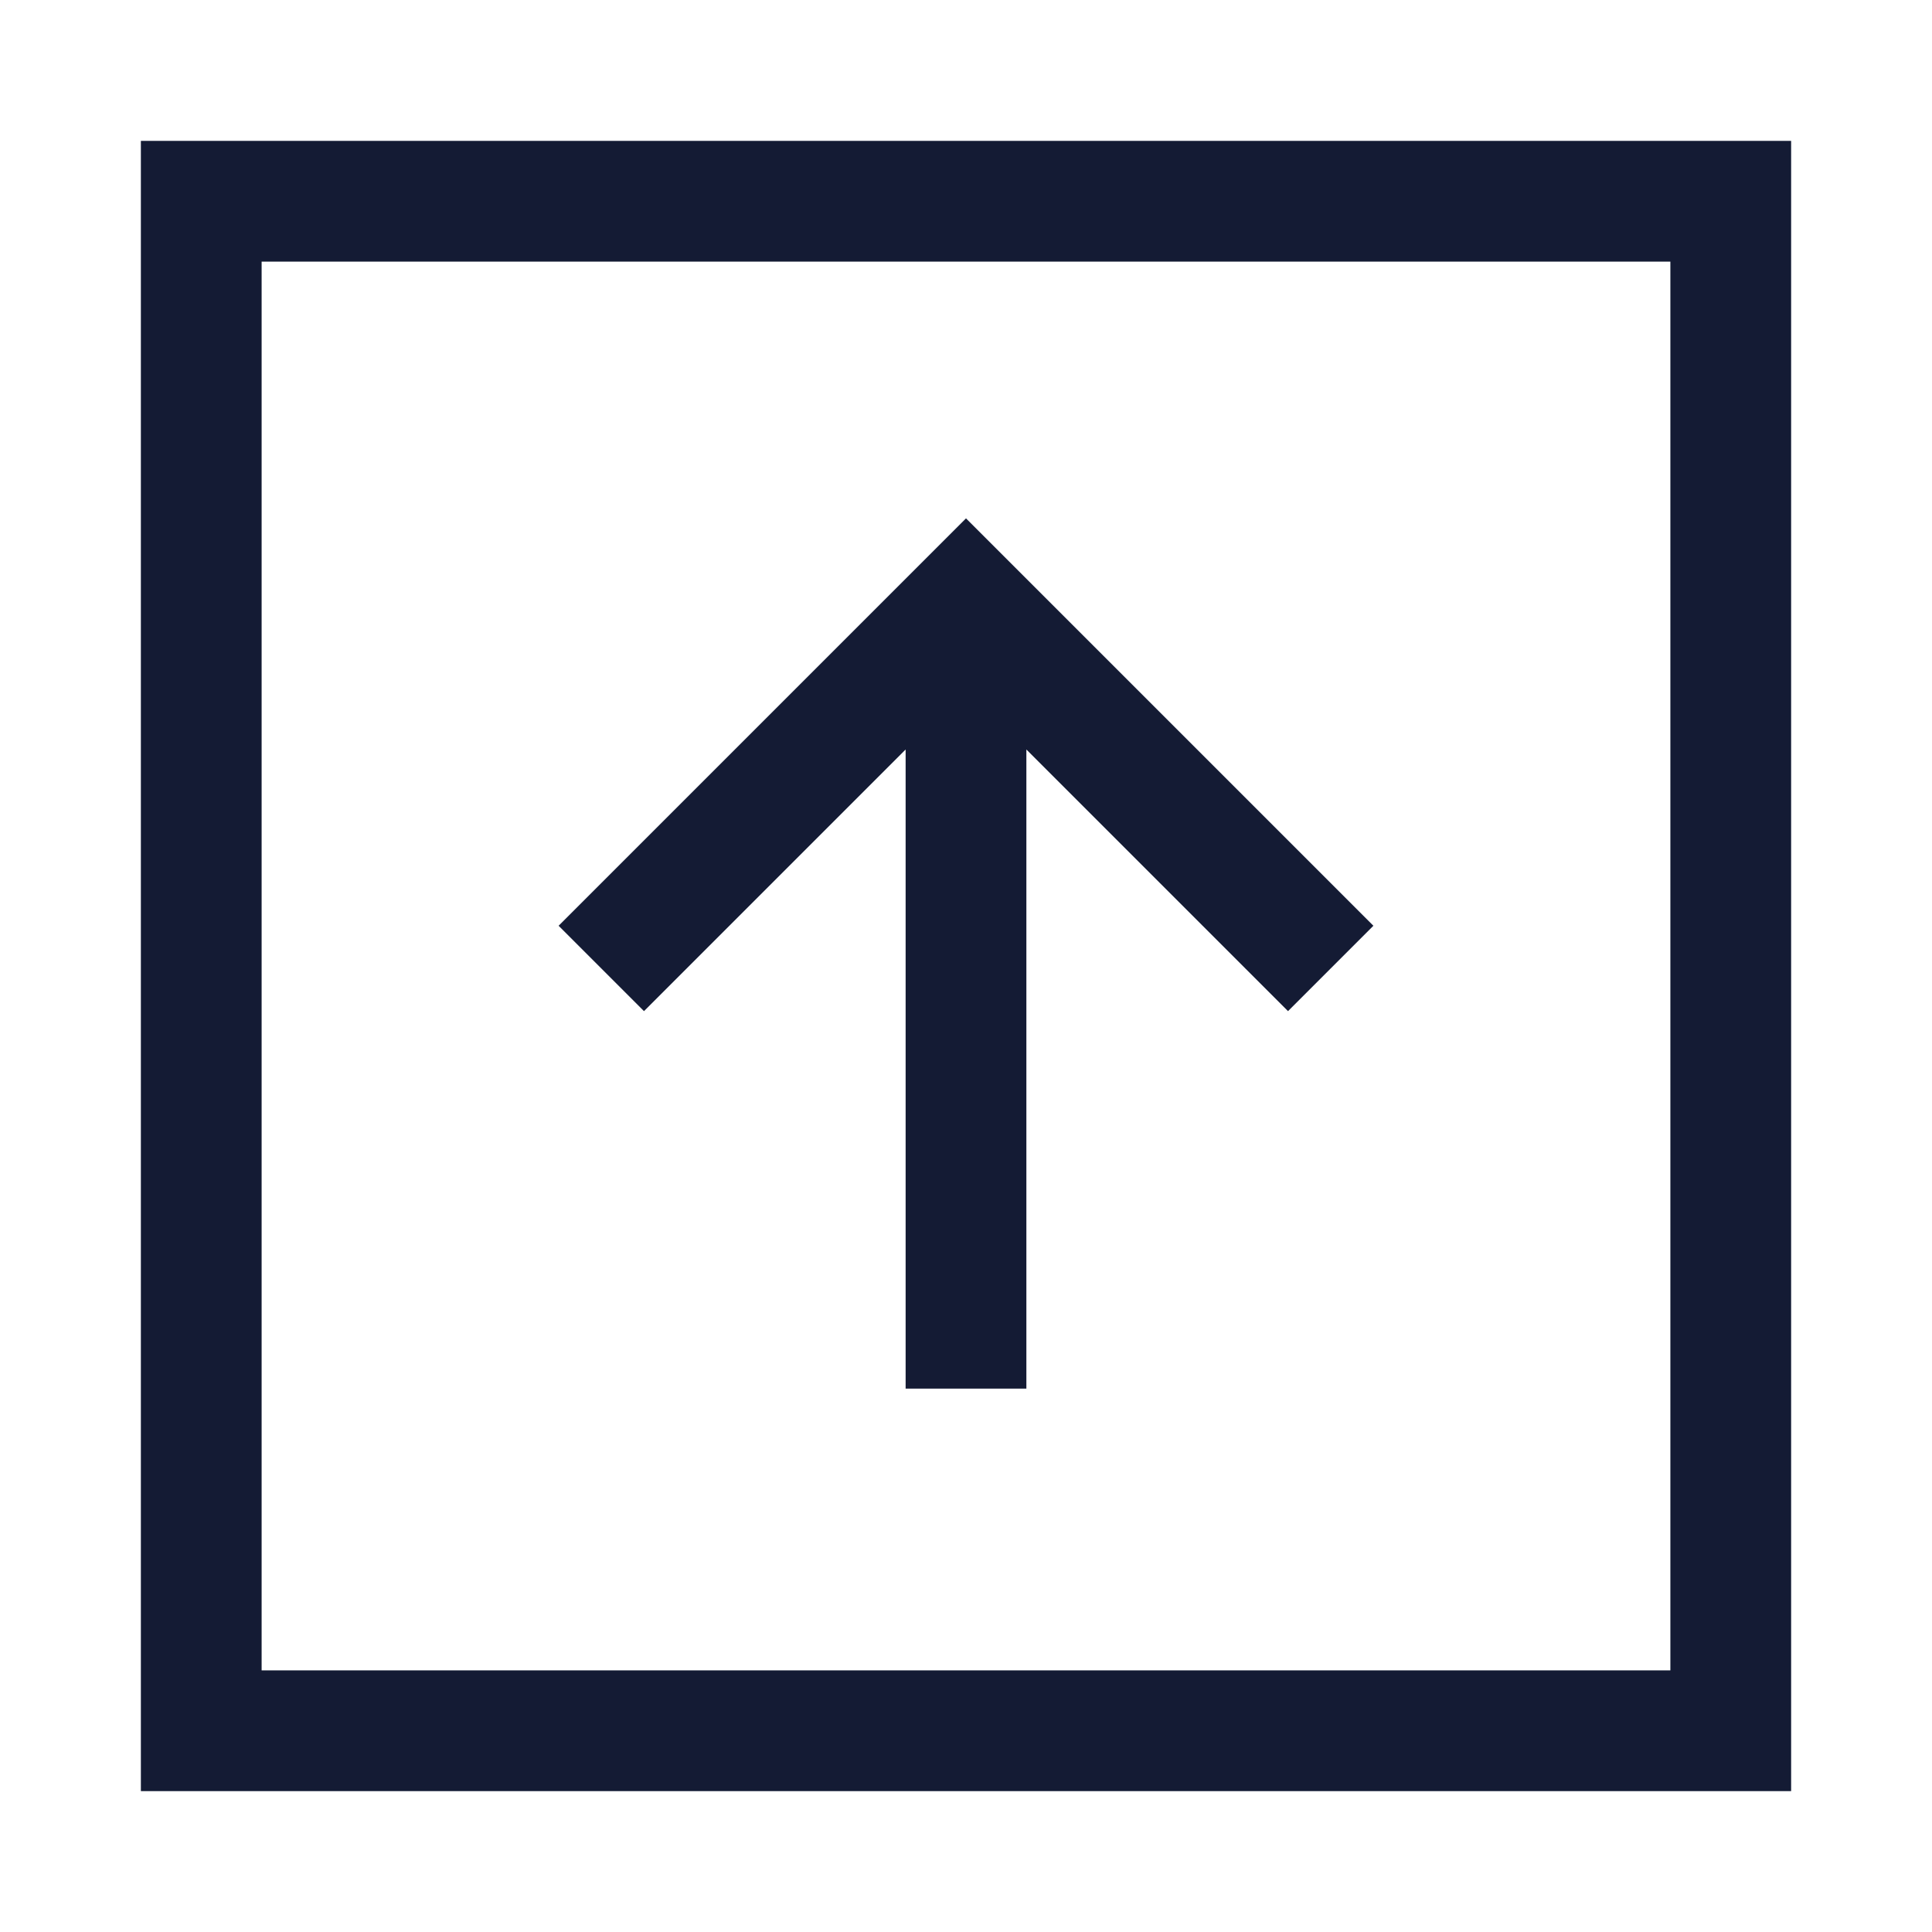 <svg width="24" height="24" viewBox="0 0 24 24" fill="none" xmlns="http://www.w3.org/2000/svg">
<path d="M21.5 2.5H2.5L2.5 21.5H21.5L21.5 2.5Z" stroke="#141B34" stroke-width="1.5" stroke-linecap="square"/>
<path d="M16 11.5L12 7.5L8 11.5M12 8.5V16.5" stroke="#141B34" stroke-width="1.5" stroke-linecap="square"/>
</svg>
